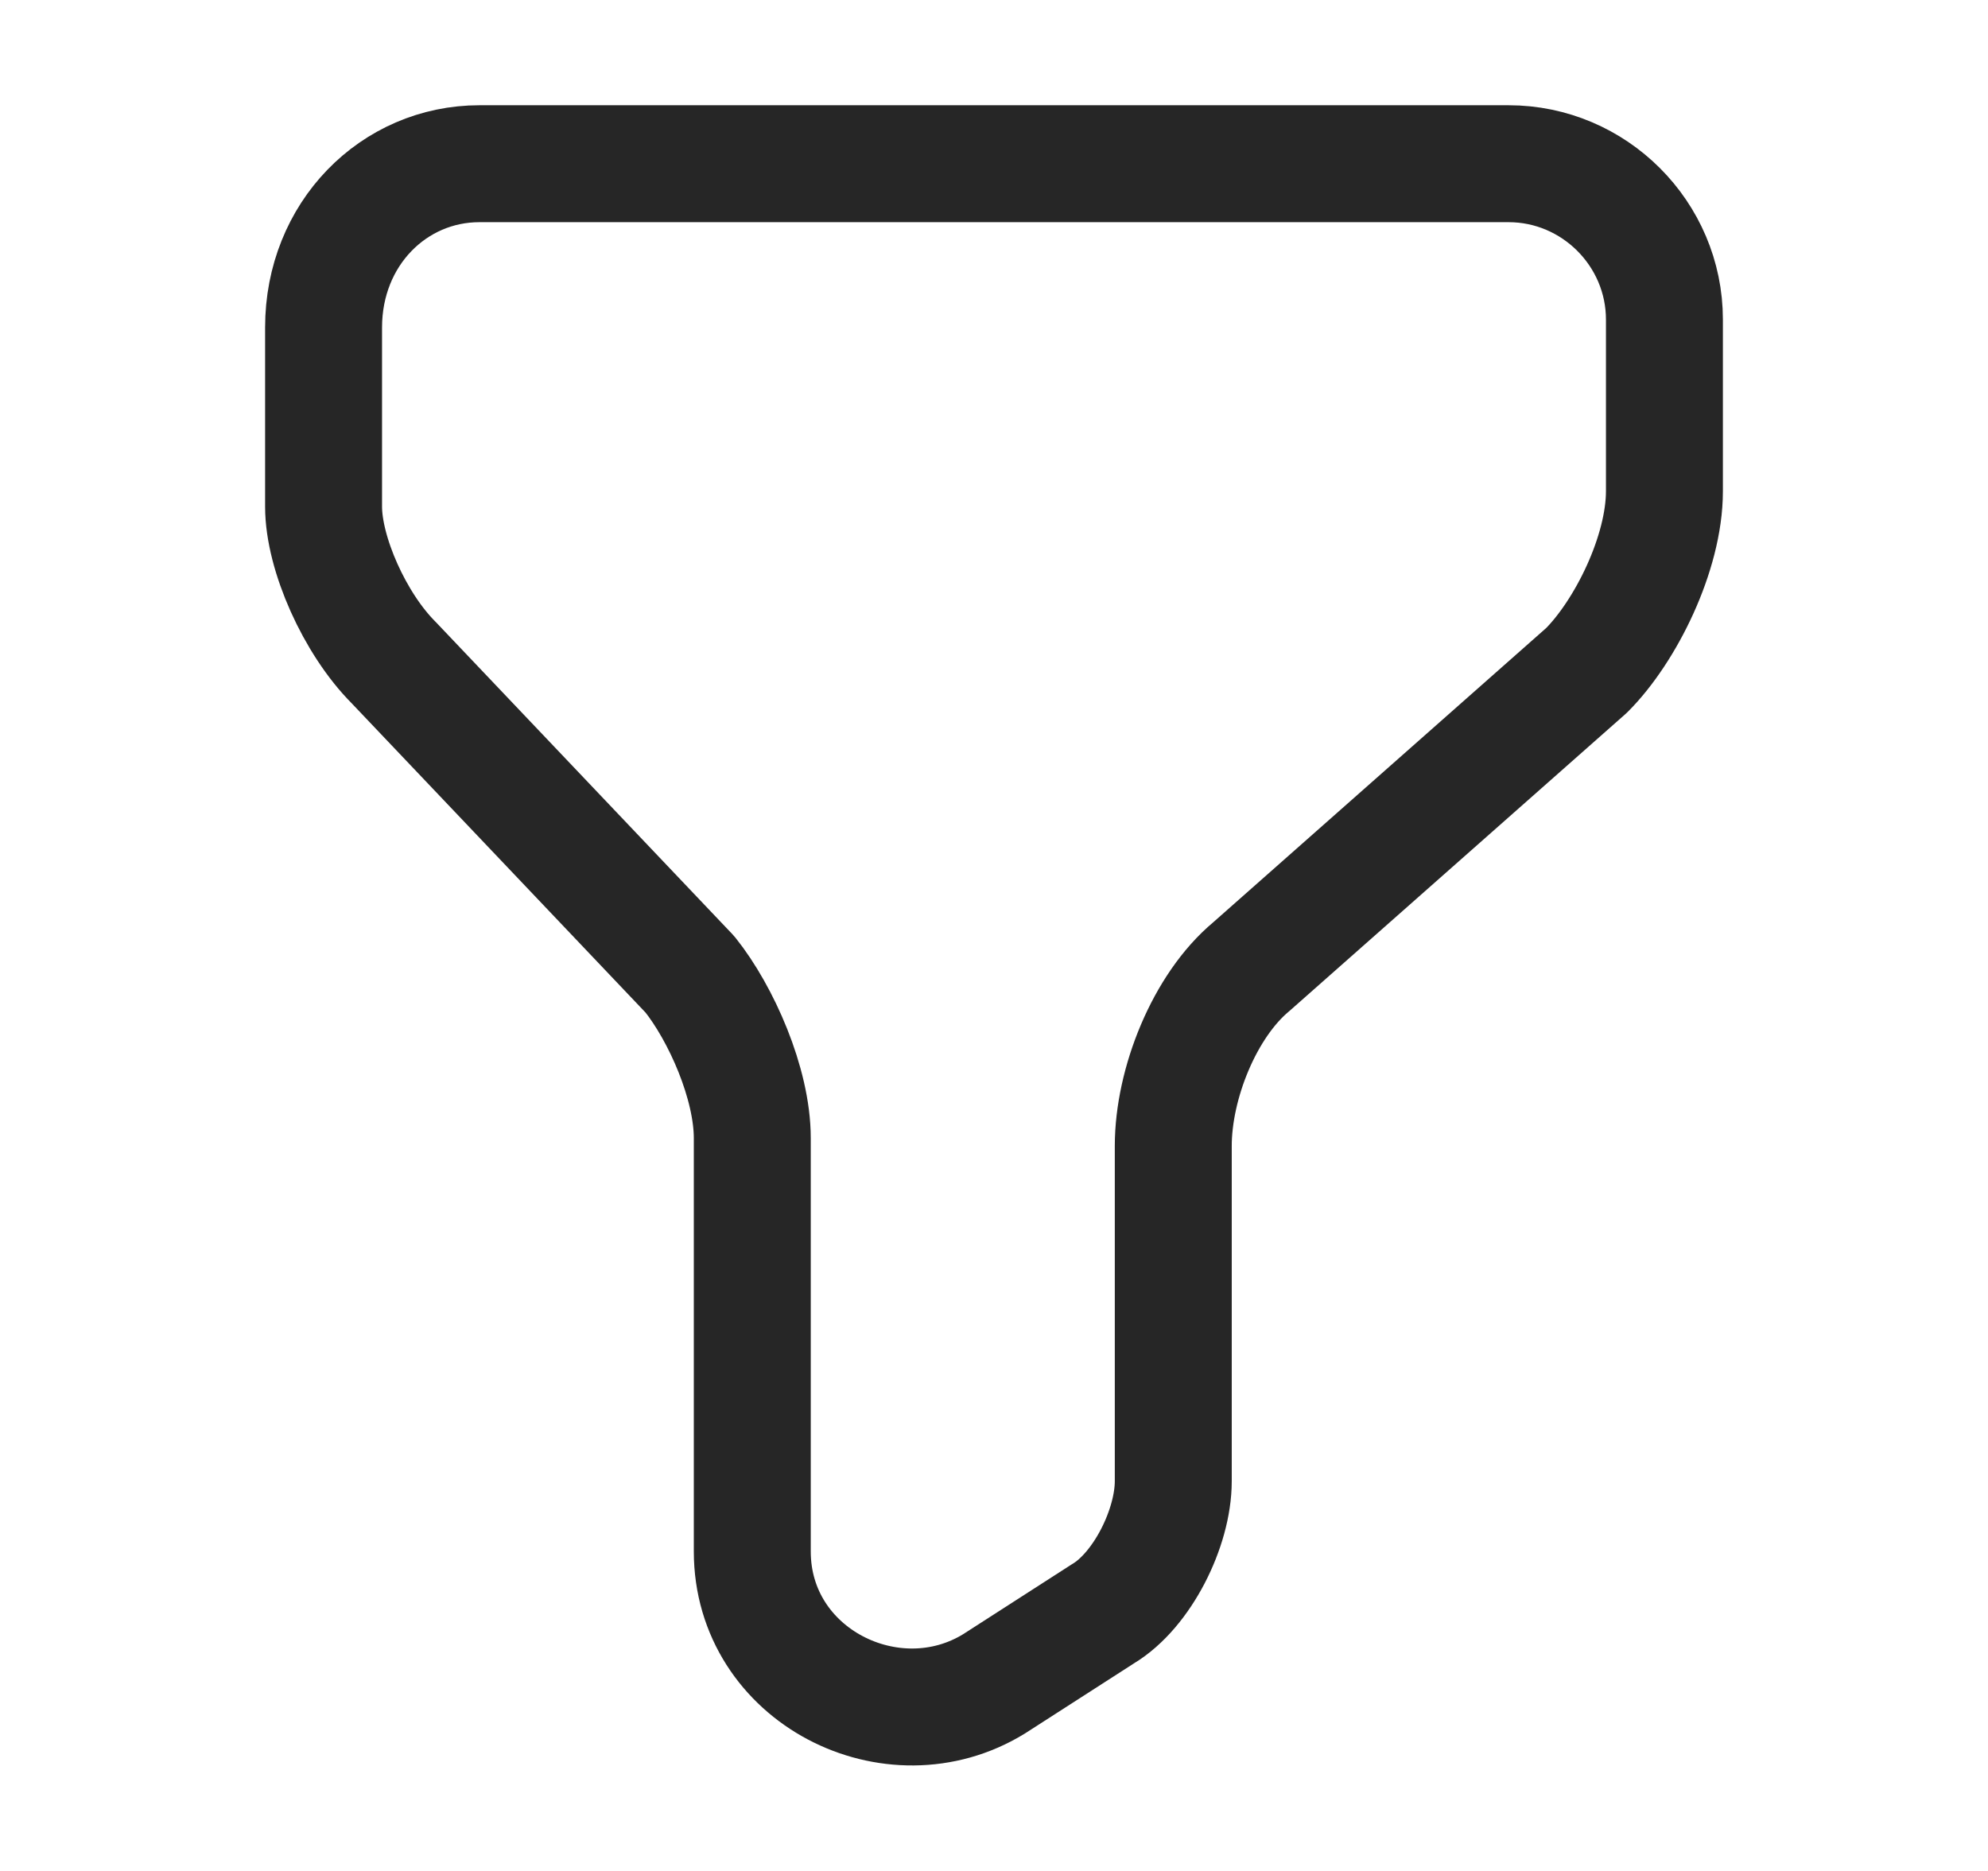 <svg width="17" height="16" viewBox="0 0 17 16" fill="none" xmlns="http://www.w3.org/2000/svg">
<path d="M4.1 1.4H12.9C13.633 1.4 14.233 2 14.233 2.733V4.2C14.233 4.733 13.9 5.4 13.567 5.733L10.7 8.267C10.3 8.6 10.033 9.267 10.033 9.8V12.667C10.033 13.067 9.767 13.6 9.433 13.8L8.5 14.4C7.633 14.933 6.433 14.333 6.433 13.267V9.733C6.433 9.267 6.167 8.667 5.9 8.333L3.367 5.667C3.033 5.333 2.767 4.733 2.767 4.333V2.8C2.767 2 3.367 1.4 4.1 1.4Z" stroke="#262626" stroke-miterlimit="10" stroke-linecap="round" stroke-linejoin="round"/>
</svg>
